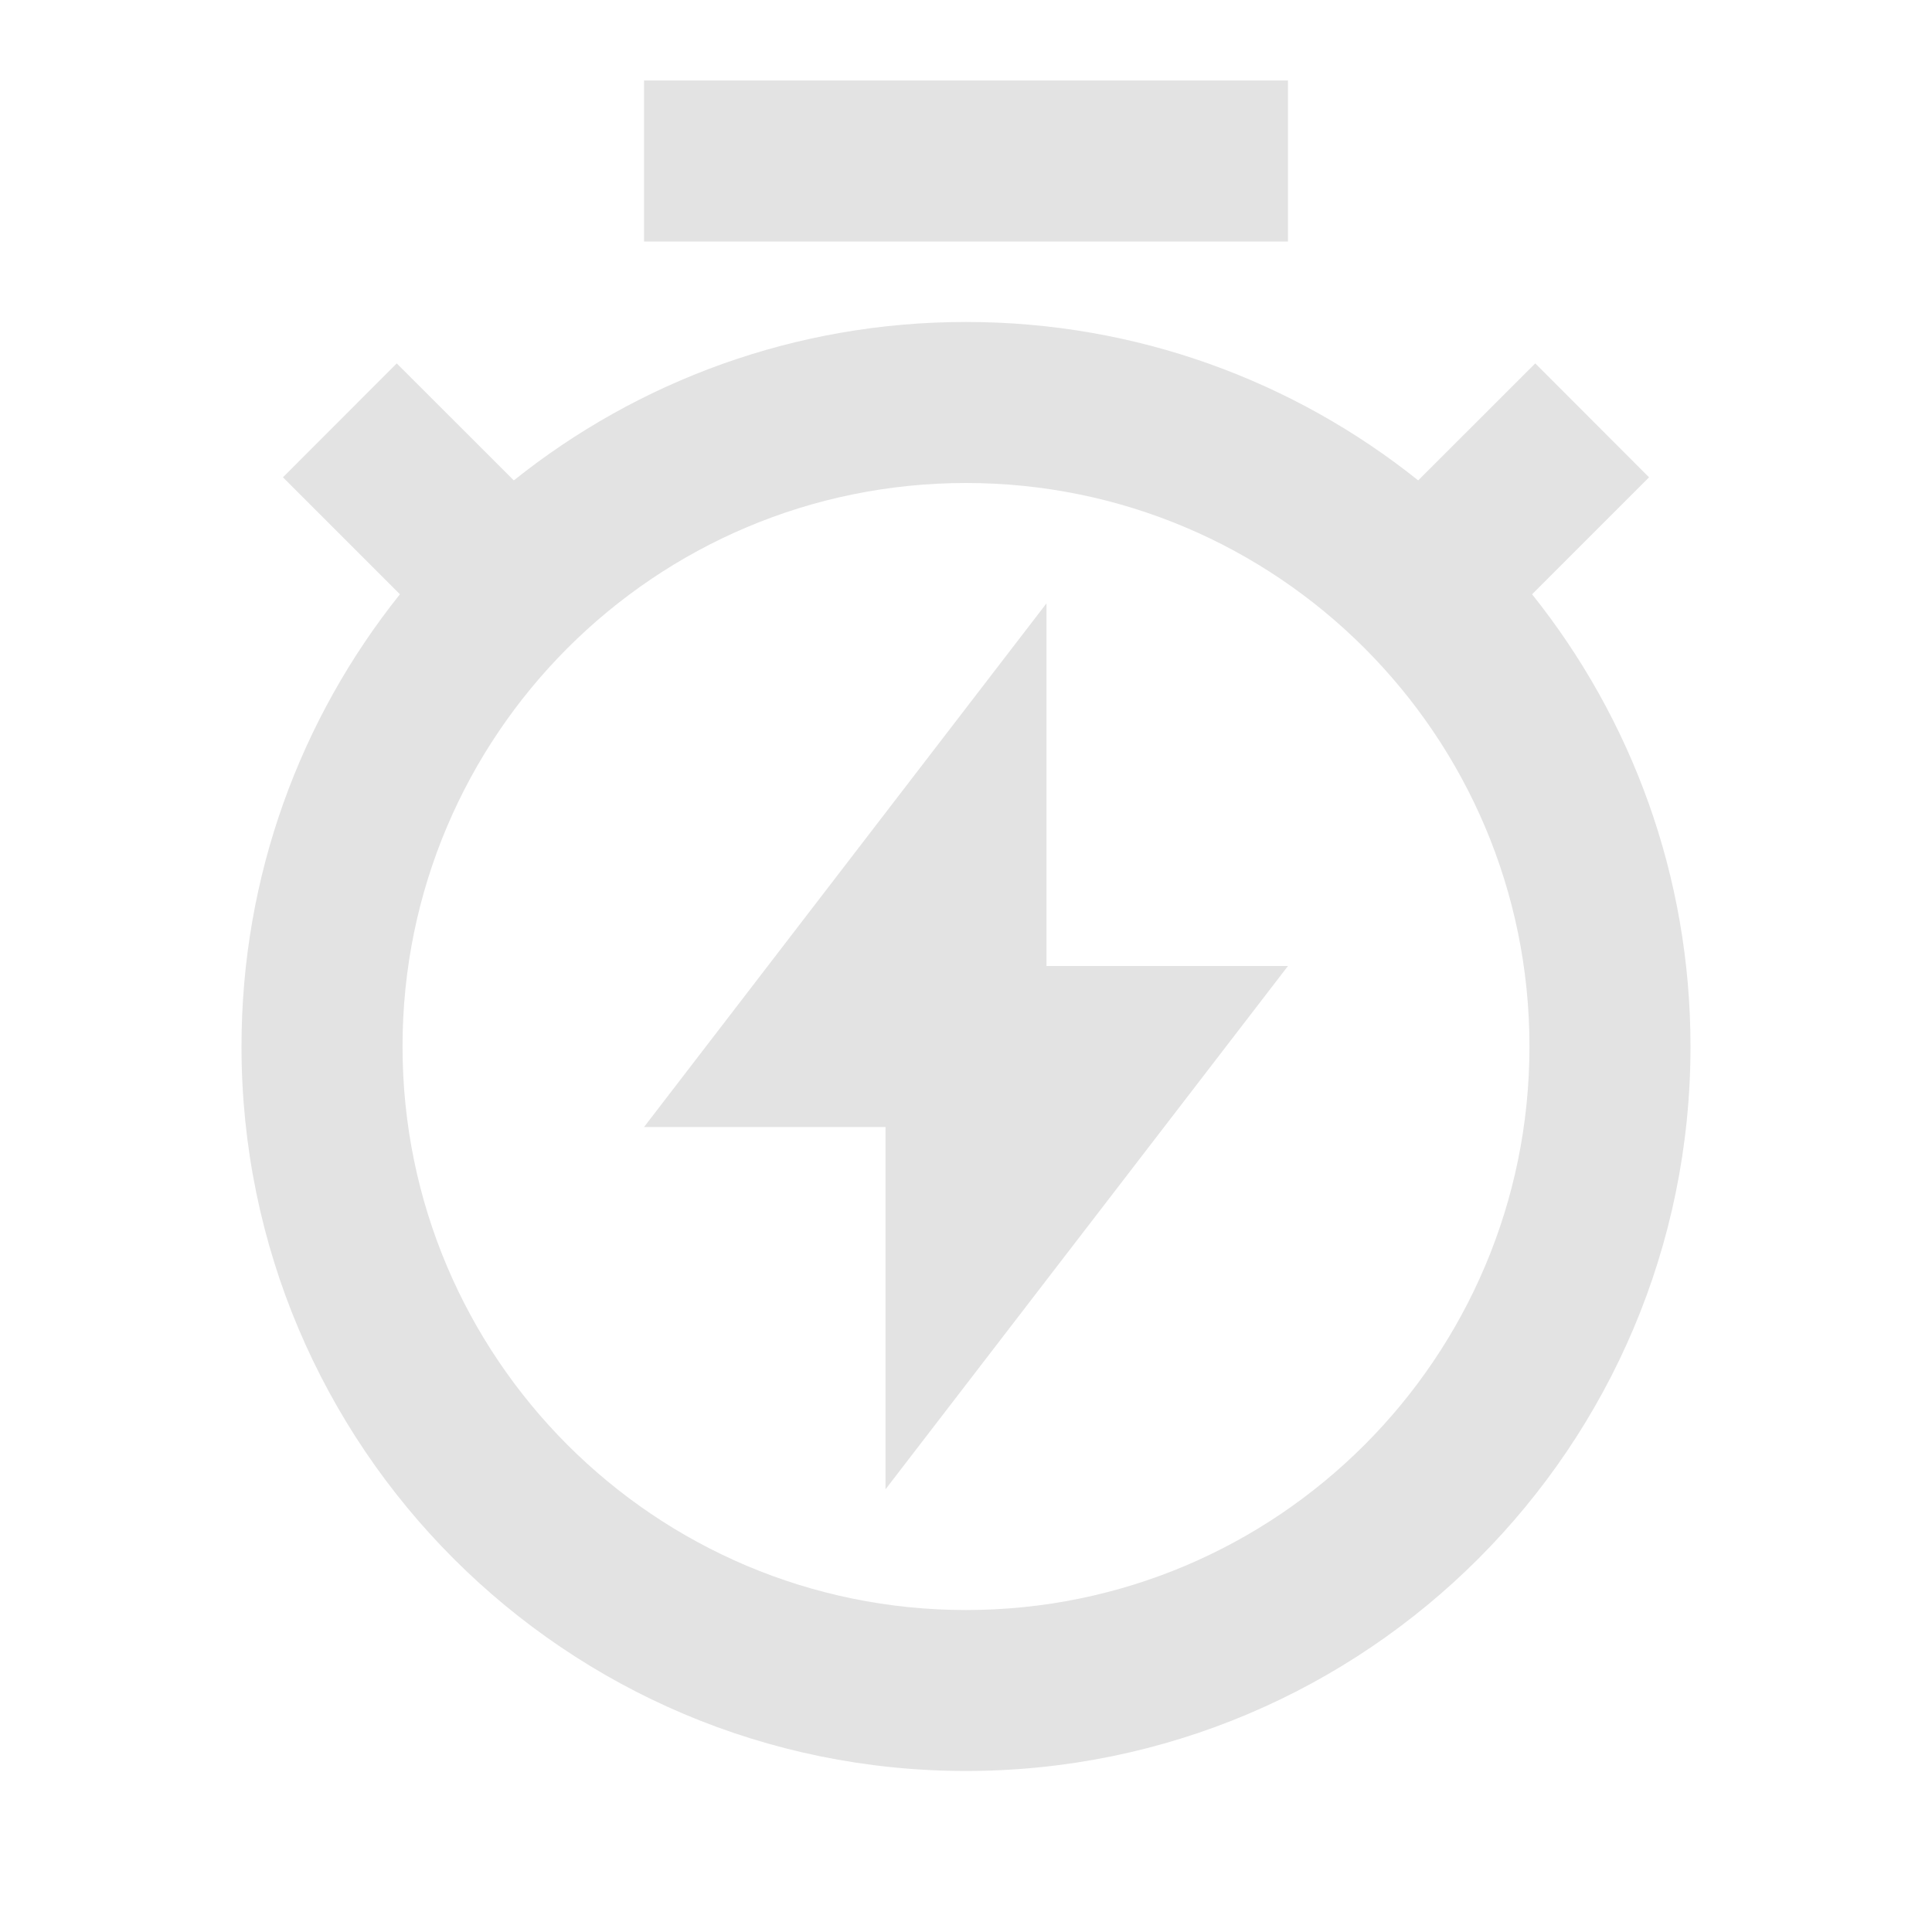 <svg width="20" height="20" viewBox="0 0 20 20" fill="none" xmlns="http://www.w3.org/2000/svg">
<path d="M5.319 4.973C6.602 3.947 8.229 3.333 10 3.333C11.771 3.333 13.398 3.947 14.681 4.973L15.893 3.762L17.071 4.941L15.86 6.152C16.886 7.435 17.5 9.062 17.5 10.833C17.5 14.975 14.142 18.333 10 18.333C5.858 18.333 2.5 14.975 2.5 10.833C2.5 9.062 3.114 7.435 4.14 6.152L2.929 4.941L4.107 3.762L5.319 4.973ZM10 16.667C13.222 16.667 15.833 14.055 15.833 10.833C15.833 7.612 13.222 5 10 5C6.778 5 4.167 7.612 4.167 10.833C4.167 14.055 6.778 16.667 10 16.667ZM10.833 10H13.333L9.167 15.417V11.667H6.667L10.833 6.246V10ZM6.667 0.833H13.333V2.5H6.667V0.833Z" fill="#E3E3E3"/>
</svg>
